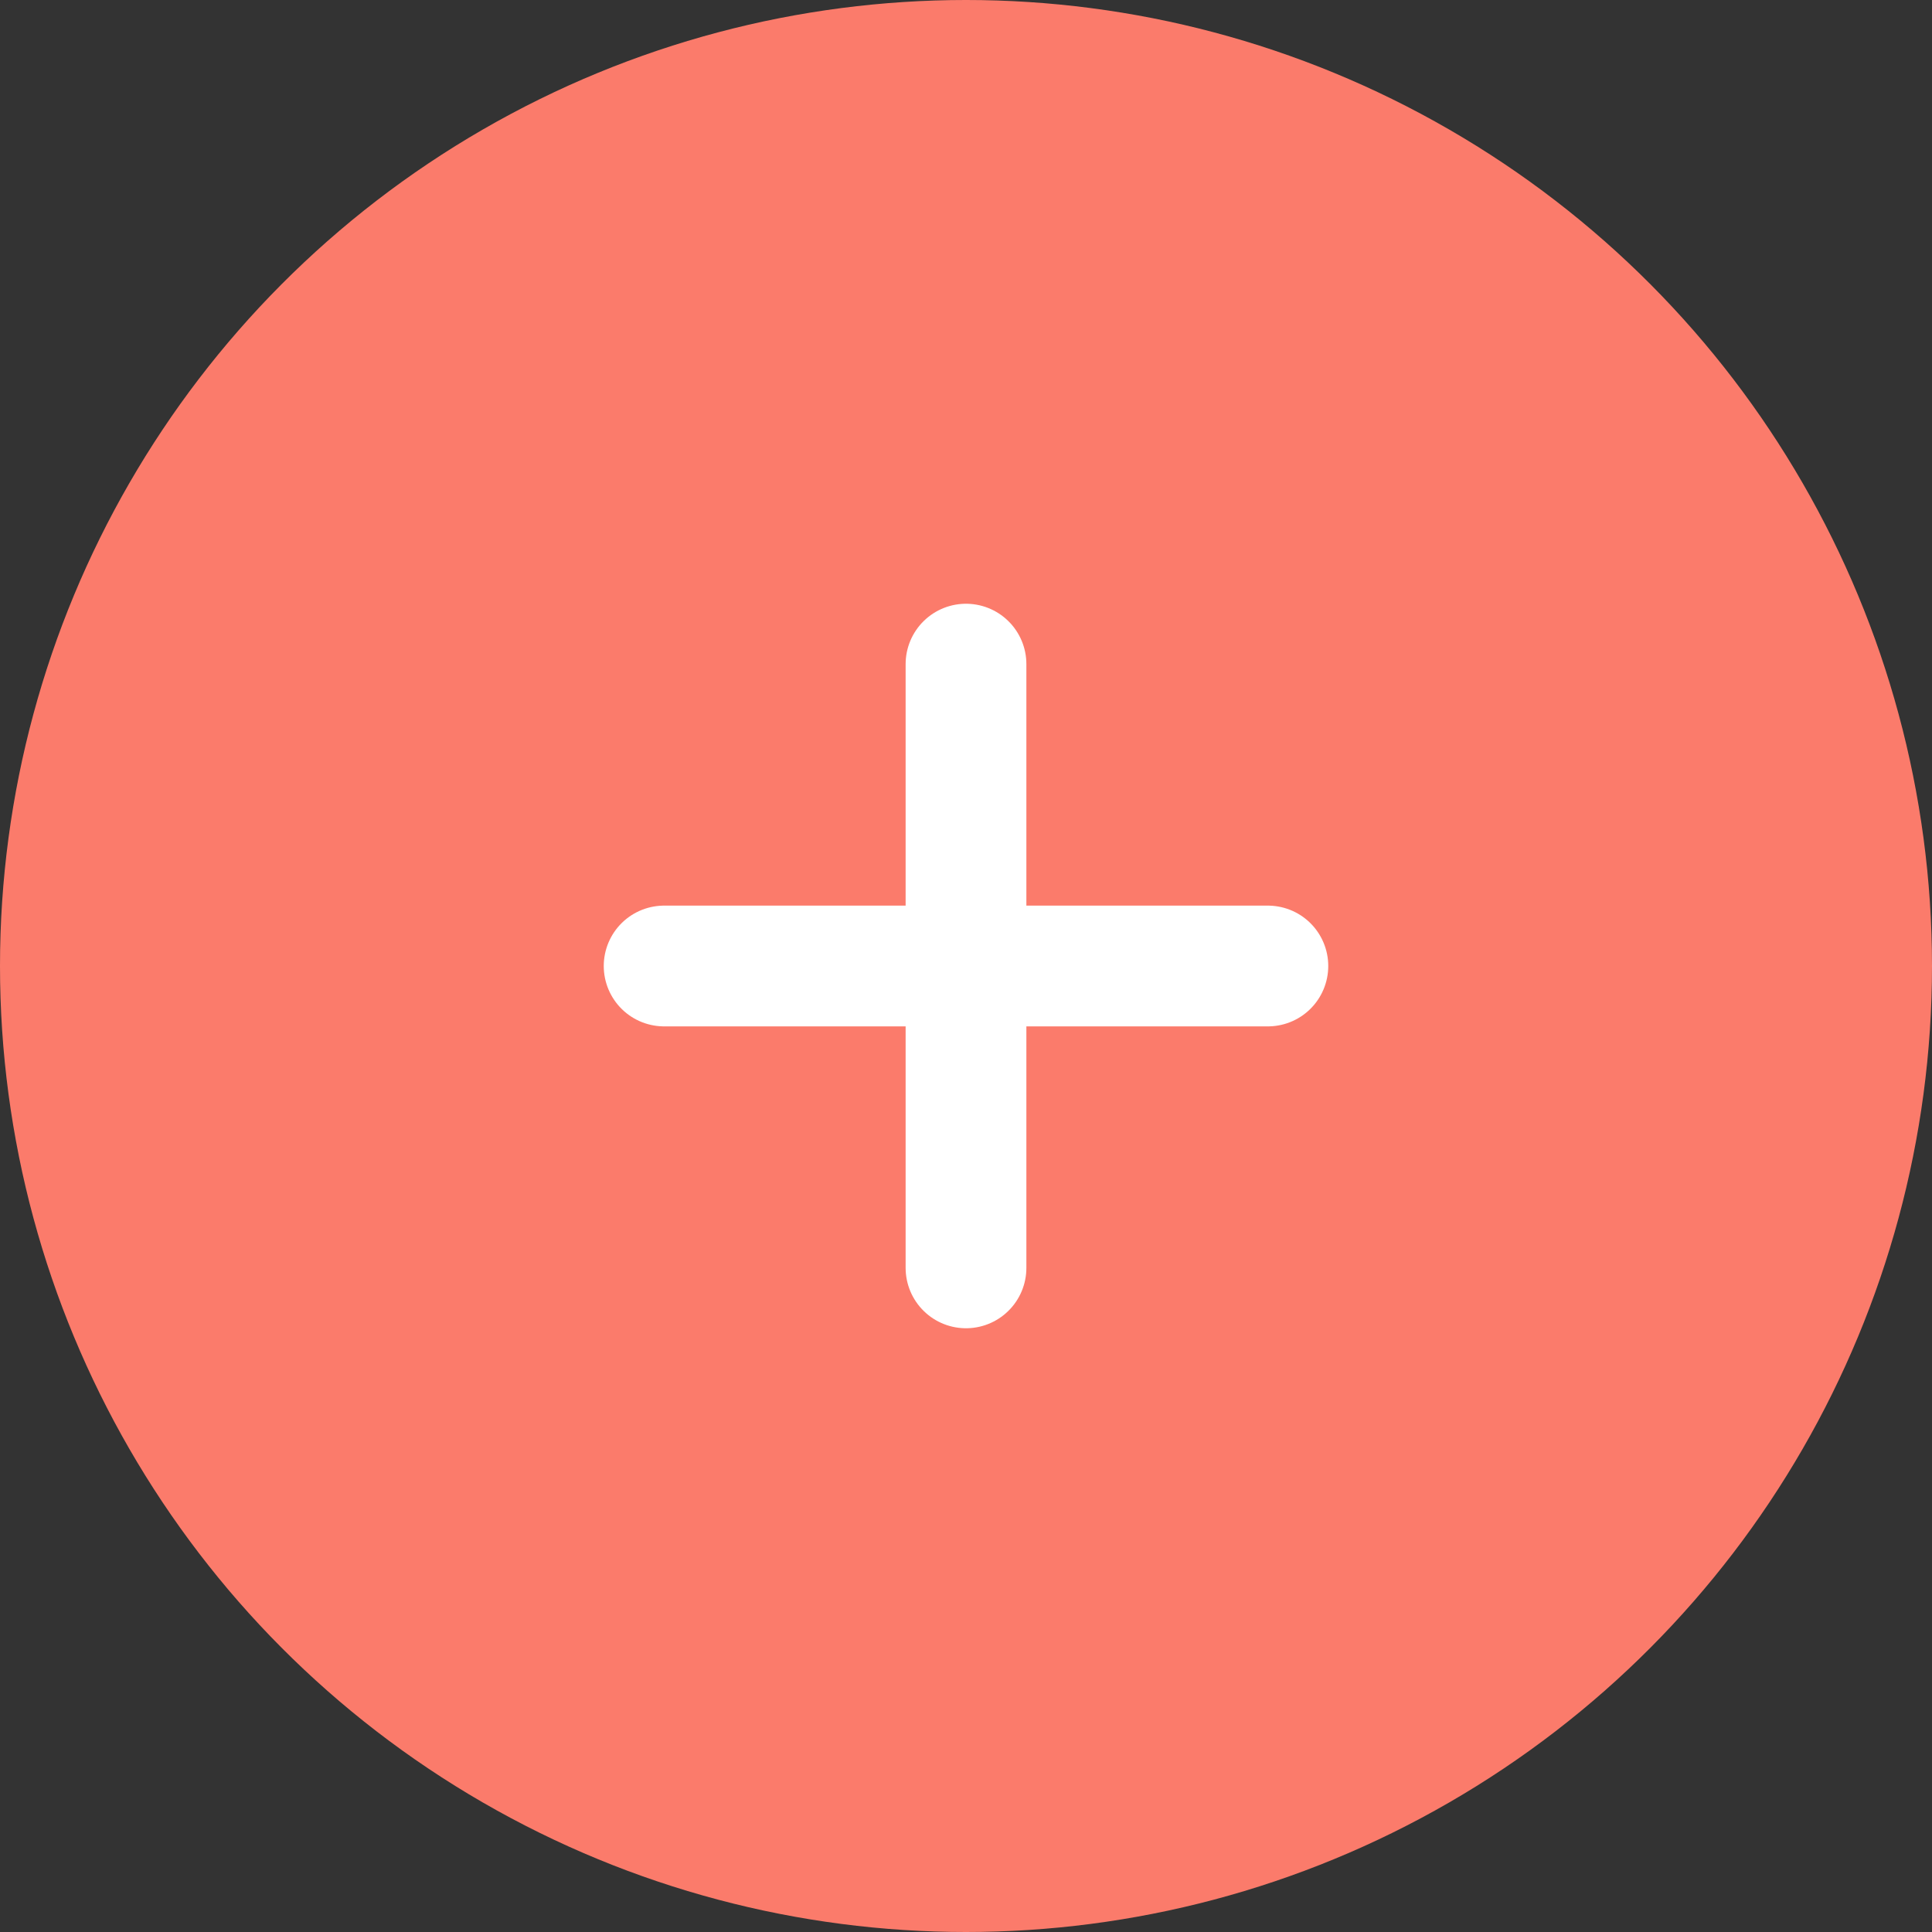 <svg width="32" height="32" viewBox="0 0 32 32" fill="none" xmlns="http://www.w3.org/2000/svg">
<rect x="0" y="0" width="32" height="32" fill="#333333" stroke="none"/>
<circle cx="16" cy="16" r="16" fill="#FB7B6B"/>
<path d="M16 21L16 11" stroke="white" stroke-width="2" stroke-linecap="round" stroke-linejoin="round"/>
<path d="M11 16L21 16" stroke="white" stroke-width="2" stroke-linecap="round" stroke-linejoin="round"/>
</svg>
